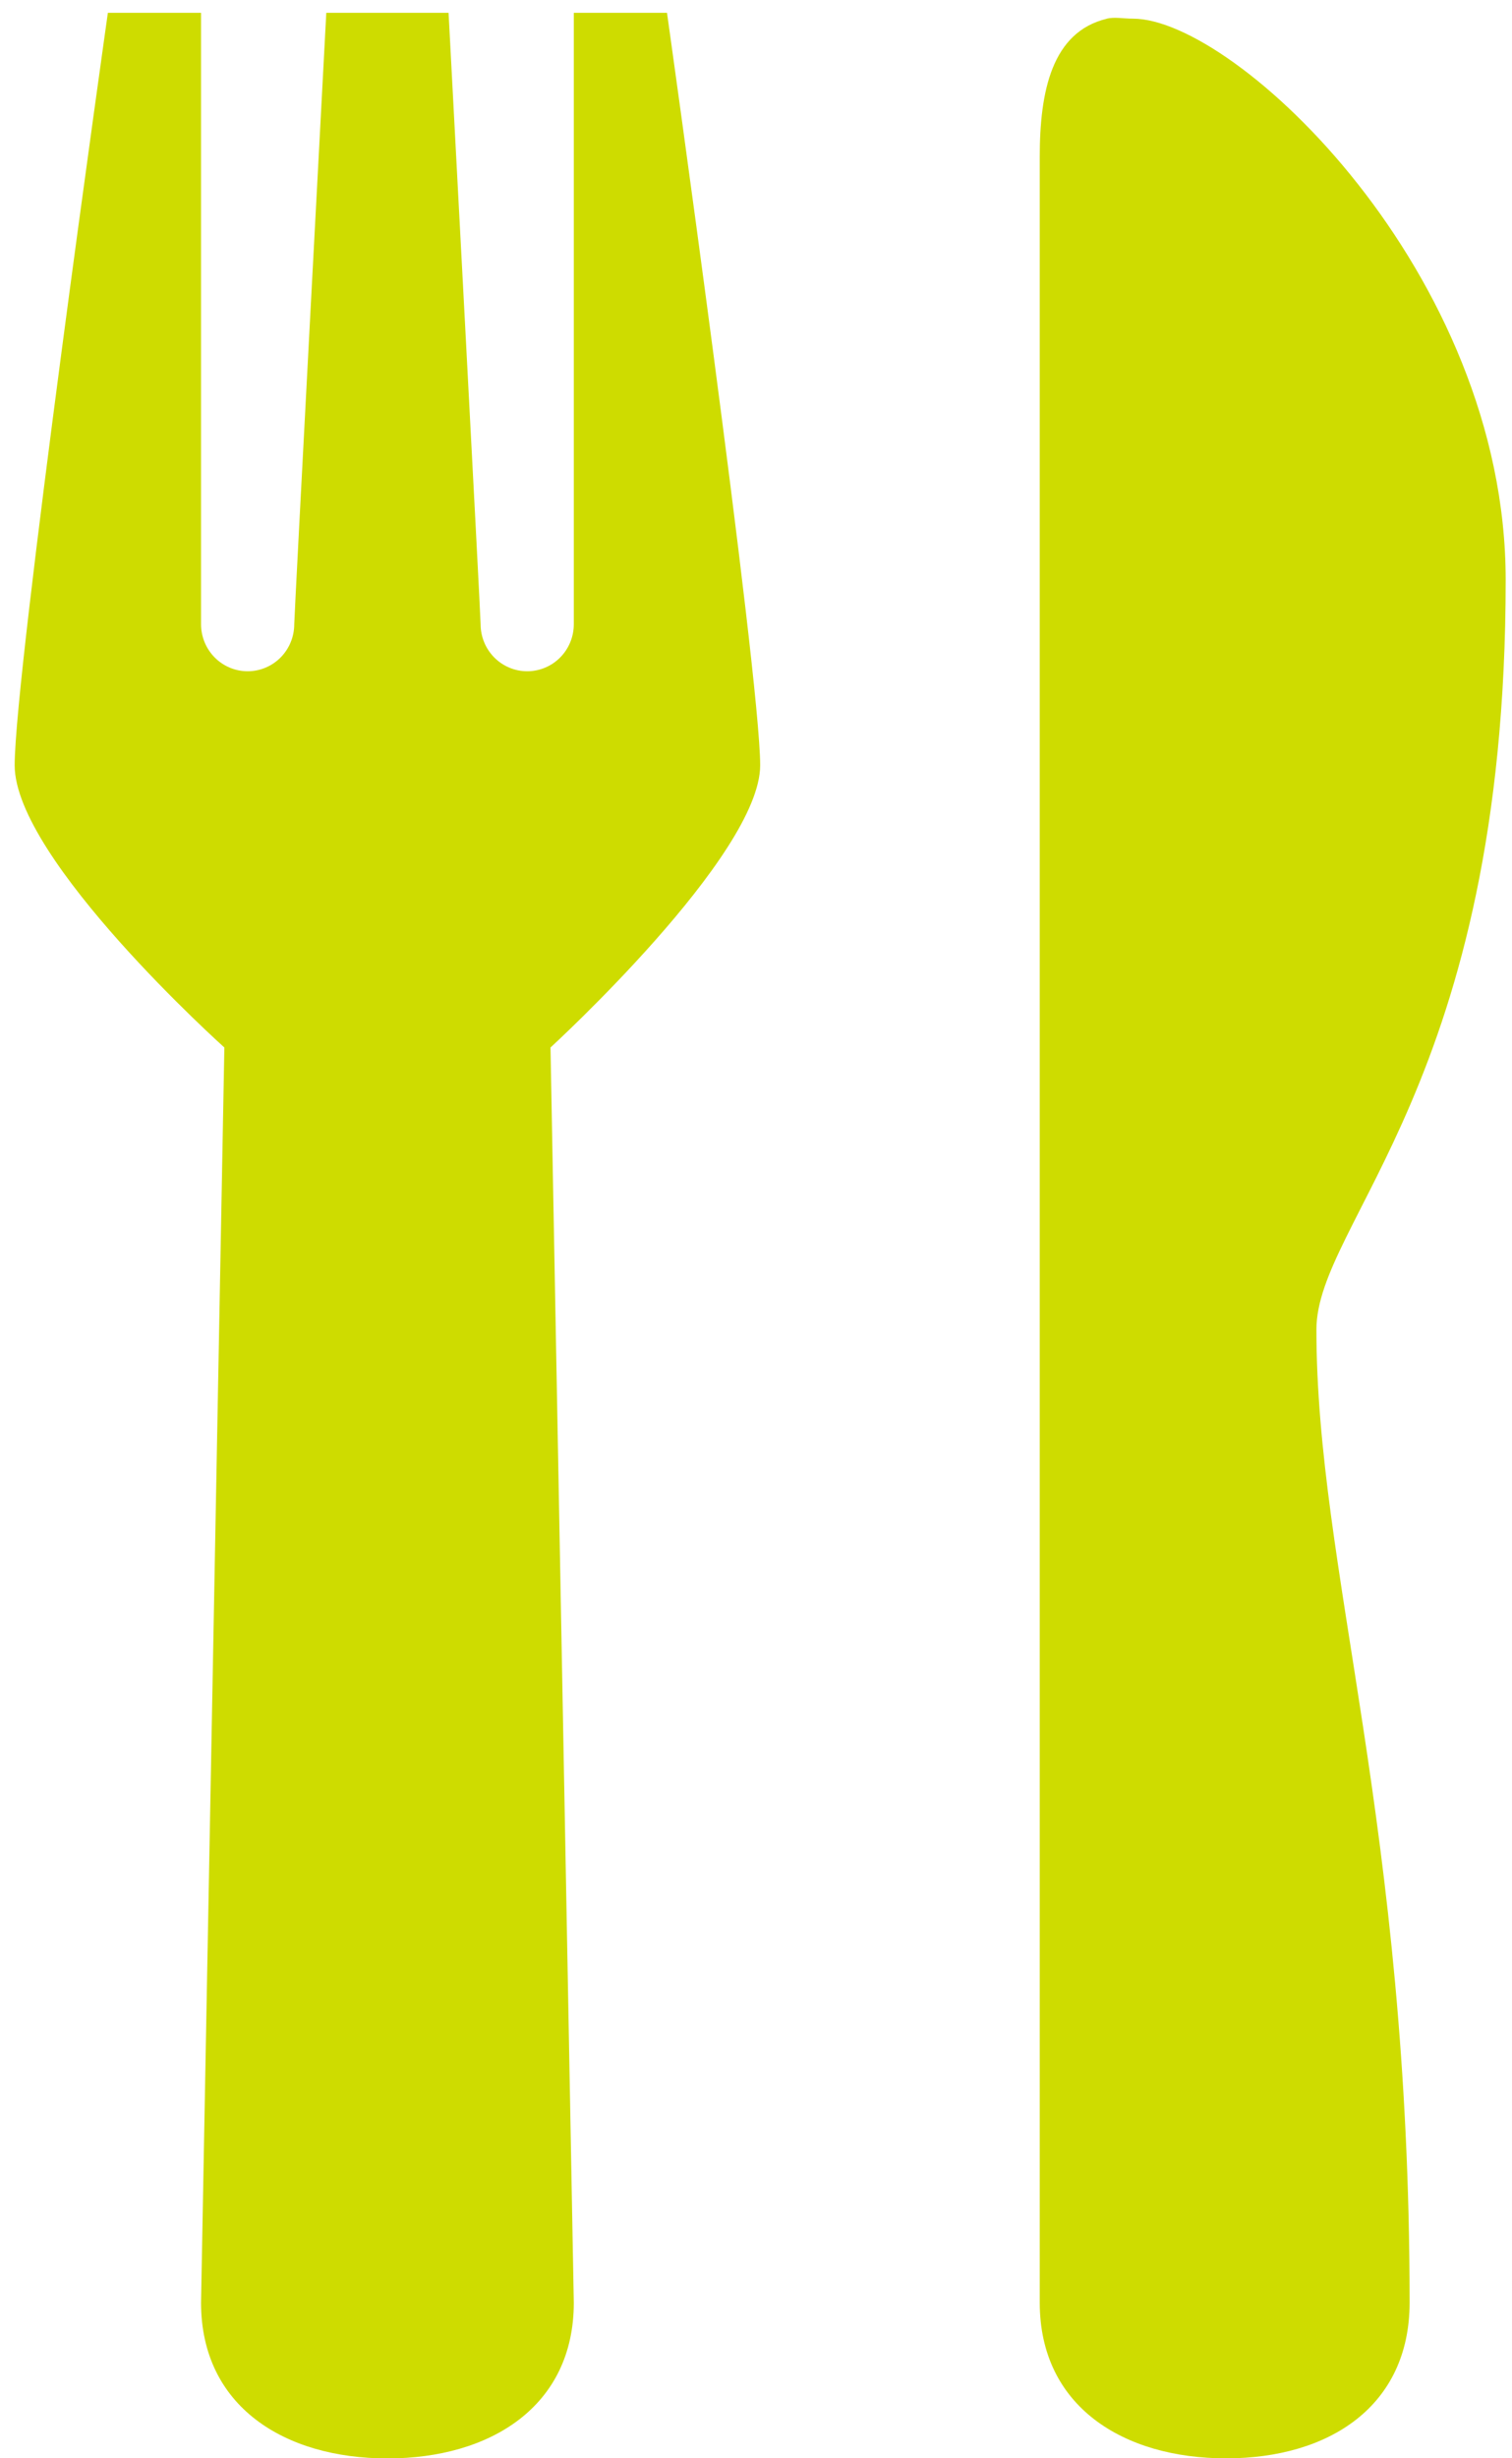 <svg width="96" height="156" viewBox="0 0 96 156" fill="none" xmlns="http://www.w3.org/2000/svg">
<path d="M6.849 0.814C6.849 0.814 0.932 42.597 0.932 48.566C0.932 54.535 14.245 66.473 14.245 66.473L12.765 146.124C12.765 152.714 18.067 156.008 24.599 156.008C31.131 156.008 36.432 152.714 36.432 146.124L34.953 66.473C34.953 66.473 48.265 54.284 48.265 48.566C48.265 42.848 42.349 0.814 42.349 0.814H36.432V39.612C36.432 40.404 36.12 41.163 35.566 41.723C35.011 42.283 34.258 42.597 33.474 42.597C32.689 42.597 31.937 42.283 31.382 41.723C30.827 41.163 30.515 40.404 30.515 39.612C30.515 39.057 28.48 0.814 28.48 0.814H20.717C20.717 0.814 18.682 39.057 18.682 39.612C18.682 40.404 18.37 41.163 17.816 41.723C17.261 42.283 16.508 42.597 15.724 42.597C14.939 42.597 14.187 42.283 13.632 41.723C13.077 41.163 12.765 40.404 12.765 39.612V0.814H6.849ZM70.269 1.19C66.785 2.032 66.015 5.798 66.015 9.947V146.118C66.015 152.708 71.317 156.003 77.849 156.003C84.381 156.003 89.499 152.702 89.499 146.118C89.499 115.753 83.582 99.565 83.582 84.374C83.582 77.522 95.599 68.7 95.599 36.807C95.599 17.3 78.464 1.184 71.932 1.184C71.317 1.184 70.766 1.065 70.269 1.184V1.19Z" fill="#CEDC00"/>
</svg>
